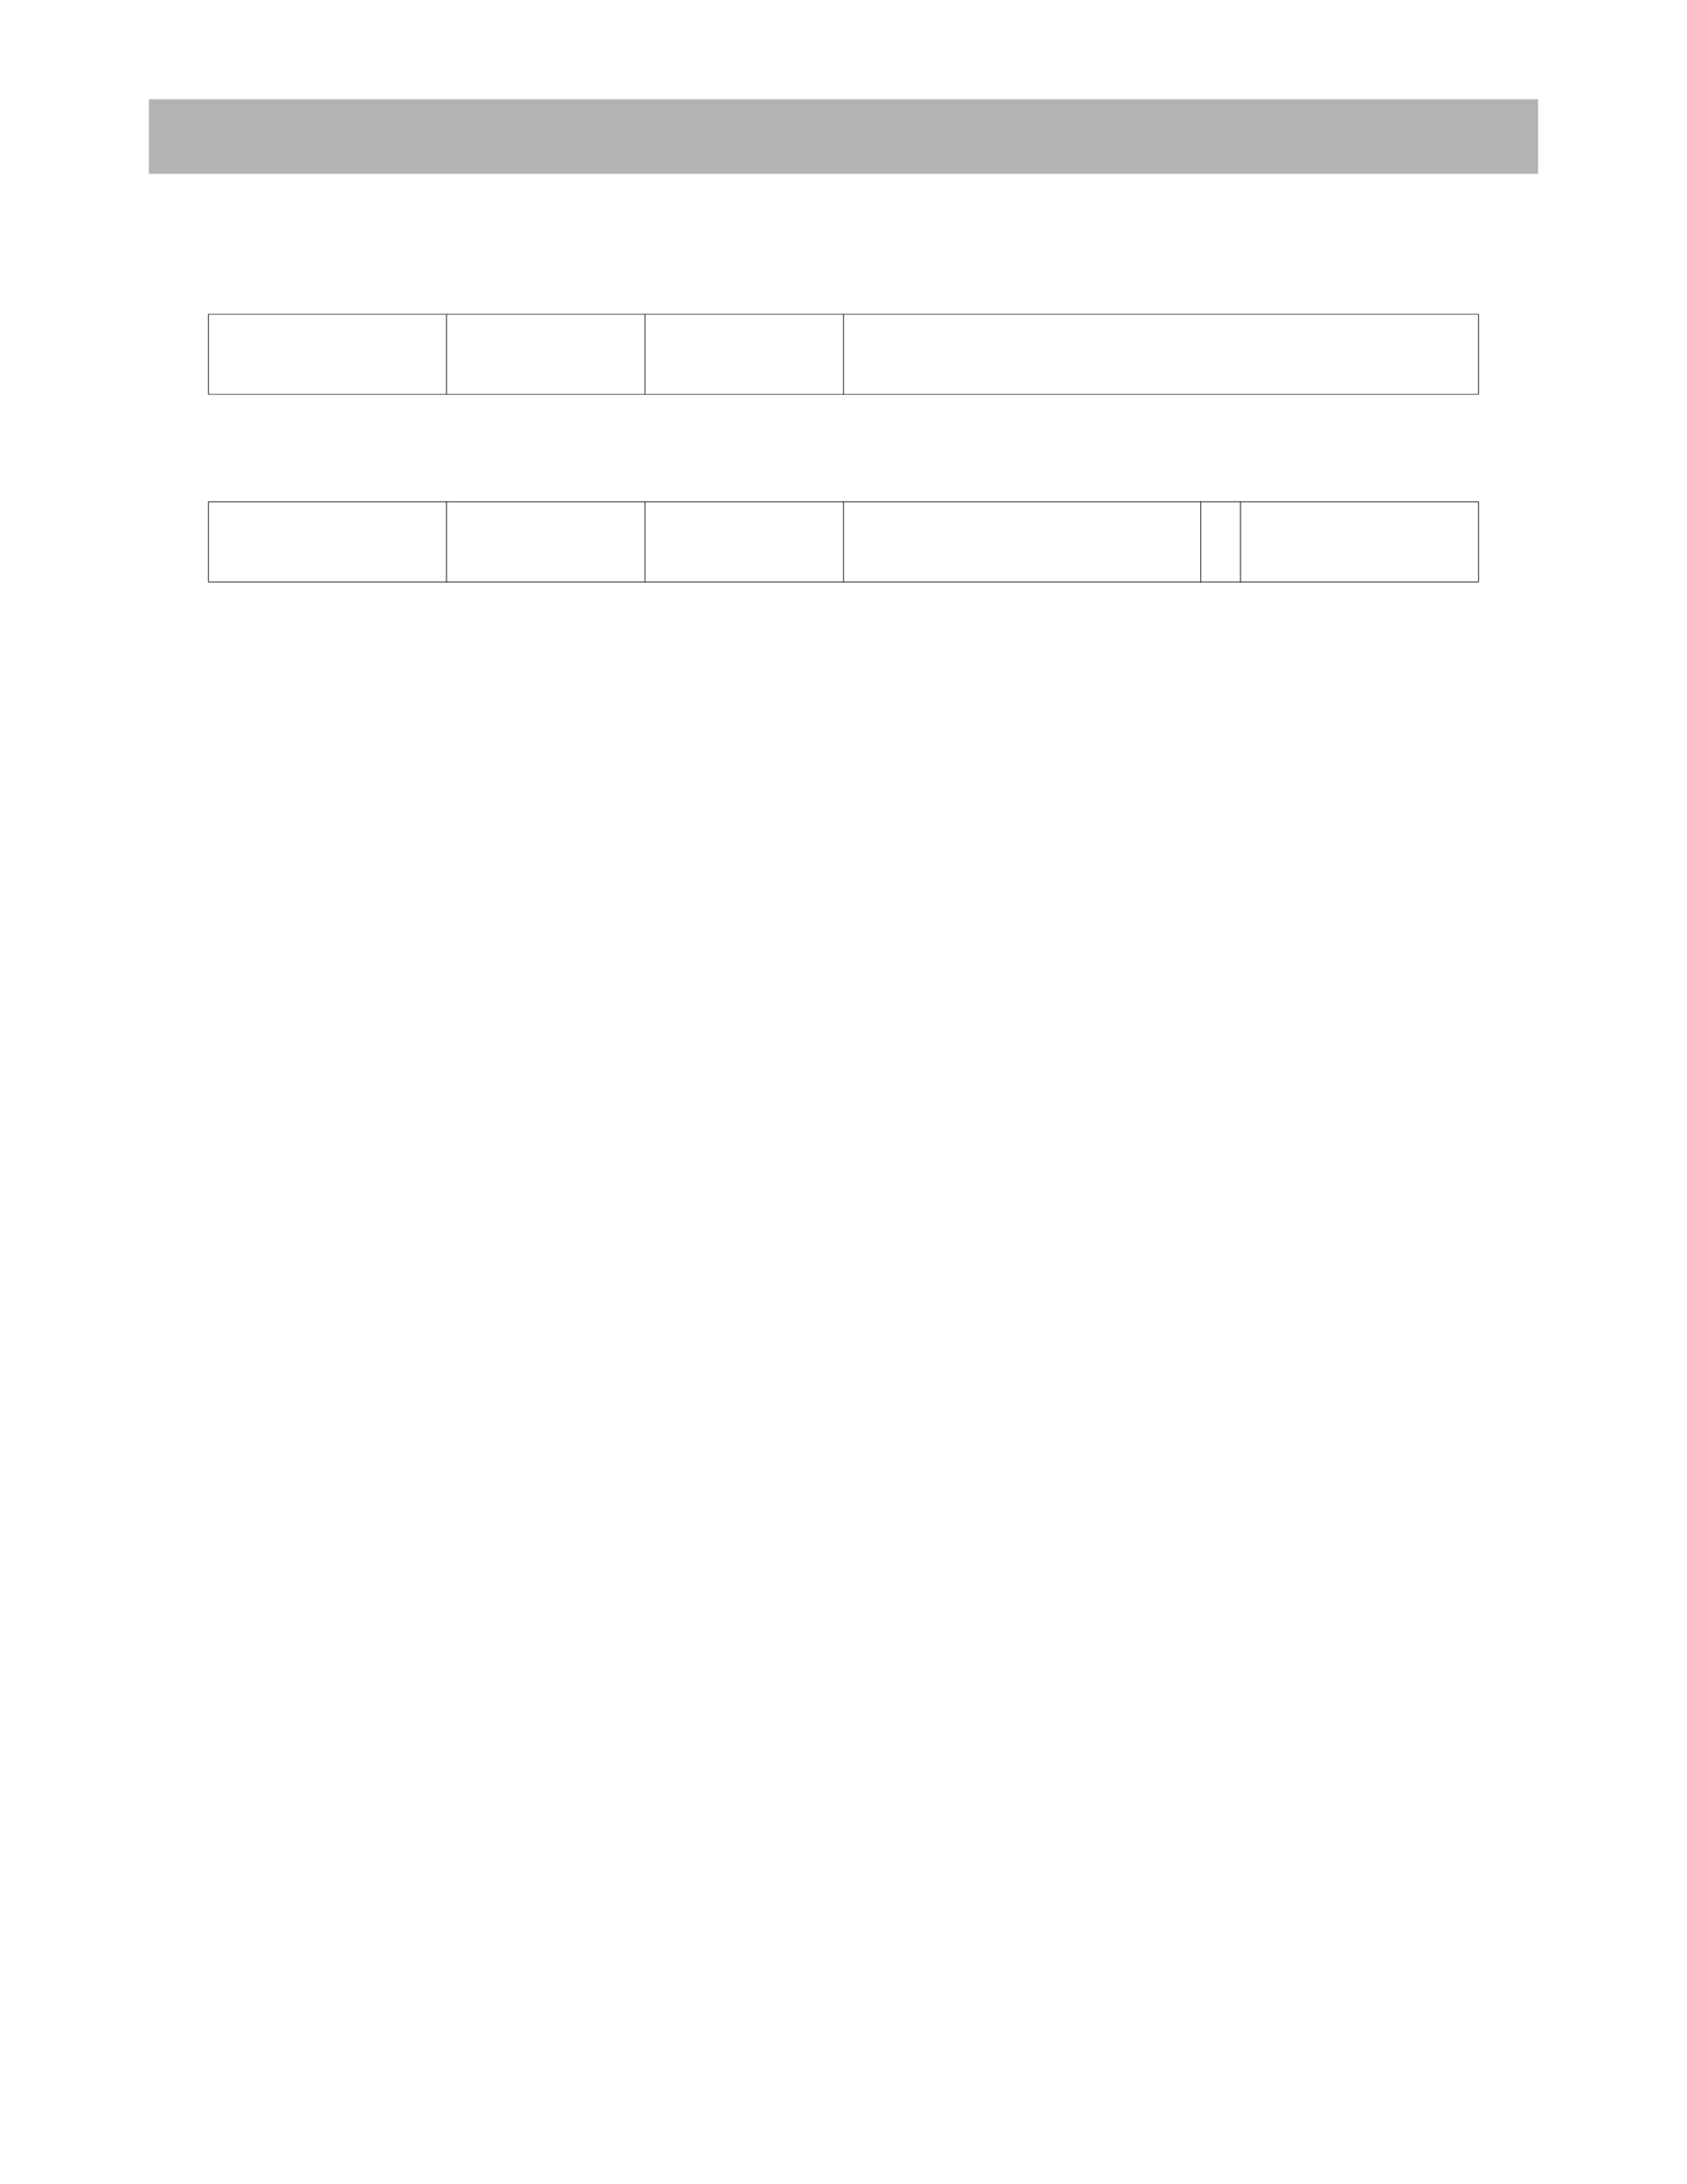 <?xml version="1.0" encoding="UTF-8" standalone="no"?>
<!DOCTYPE svg PUBLIC "-//W3C//DTD SVG 1.1//EN"
"http://www.w3.org/Graphics/SVG/1.1/DTD/svg11.dtd">
<svg viewBox="0 0 935 1210" version="1.1" xmlns="http://www.w3.org/2000/svg" xmlns:xlink="http://www.w3.org/1999/xlink">
<defs>
<style type="text/css"><![CDATA[
.g0_357{
fill: #B3B3B3;
}
.g1_357{
fill: #000;
}
]]></style>
</defs>
<path d="M82.5,96.3h770V55H82.5V96.3Z" class="g0_357"/>
<path d="M115.3,218.3h.4v-44h-.4v44Z" class="g1_357"/>
<path d="M115.3,322.1h.4V278.2h-.4v43.9Z" class="g1_357"/>
<path d="M247.3,218.6h.4V174h-.4v44.6Z" class="g1_357"/>
<path d="M247.3,322.6h.4V277.8h-.4v44.8Z" class="g1_357"/>
<path d="M357.3,218.6h.4V174h-.4v44.6Z" class="g1_357"/>
<path d="M357.3,322.6h.4V277.8h-.4v44.8Z" class="g1_357"/>
<path d="M467.3,218.6h.4V174h-.4v44.6Z" class="g1_357"/>
<path d="M467.3,322.6h.4V277.8h-.4v44.8Z" class="g1_357"/>
<path d="M665.3,322.6h.4V277.8h-.4v44.8Z" class="g1_357"/>
<path d="M687.3,322.6h.4V277.8h-.4v44.8Z" class="g1_357"/>
<path d="M819.3,218.3h.4v-44h-.4v44Z" class="g1_357"/>
<path d="M819.3,322.1h.4V278.2h-.4v43.9Z" class="g1_357"/>
<path d="M115.3,174.3H819.7V174H115.3v.3Z" class="g1_357"/>
<path d="M115.3,218.6H819.7v-.3H115.3v.3Z" class="g1_357"/>
<path d="M115.3,278.2H819.7v-.4H115.3v.4Z" class="g1_357"/>
<path d="M115.3,322.6H819.7v-.4H115.3v.4Z" class="g1_357"/>
</svg>